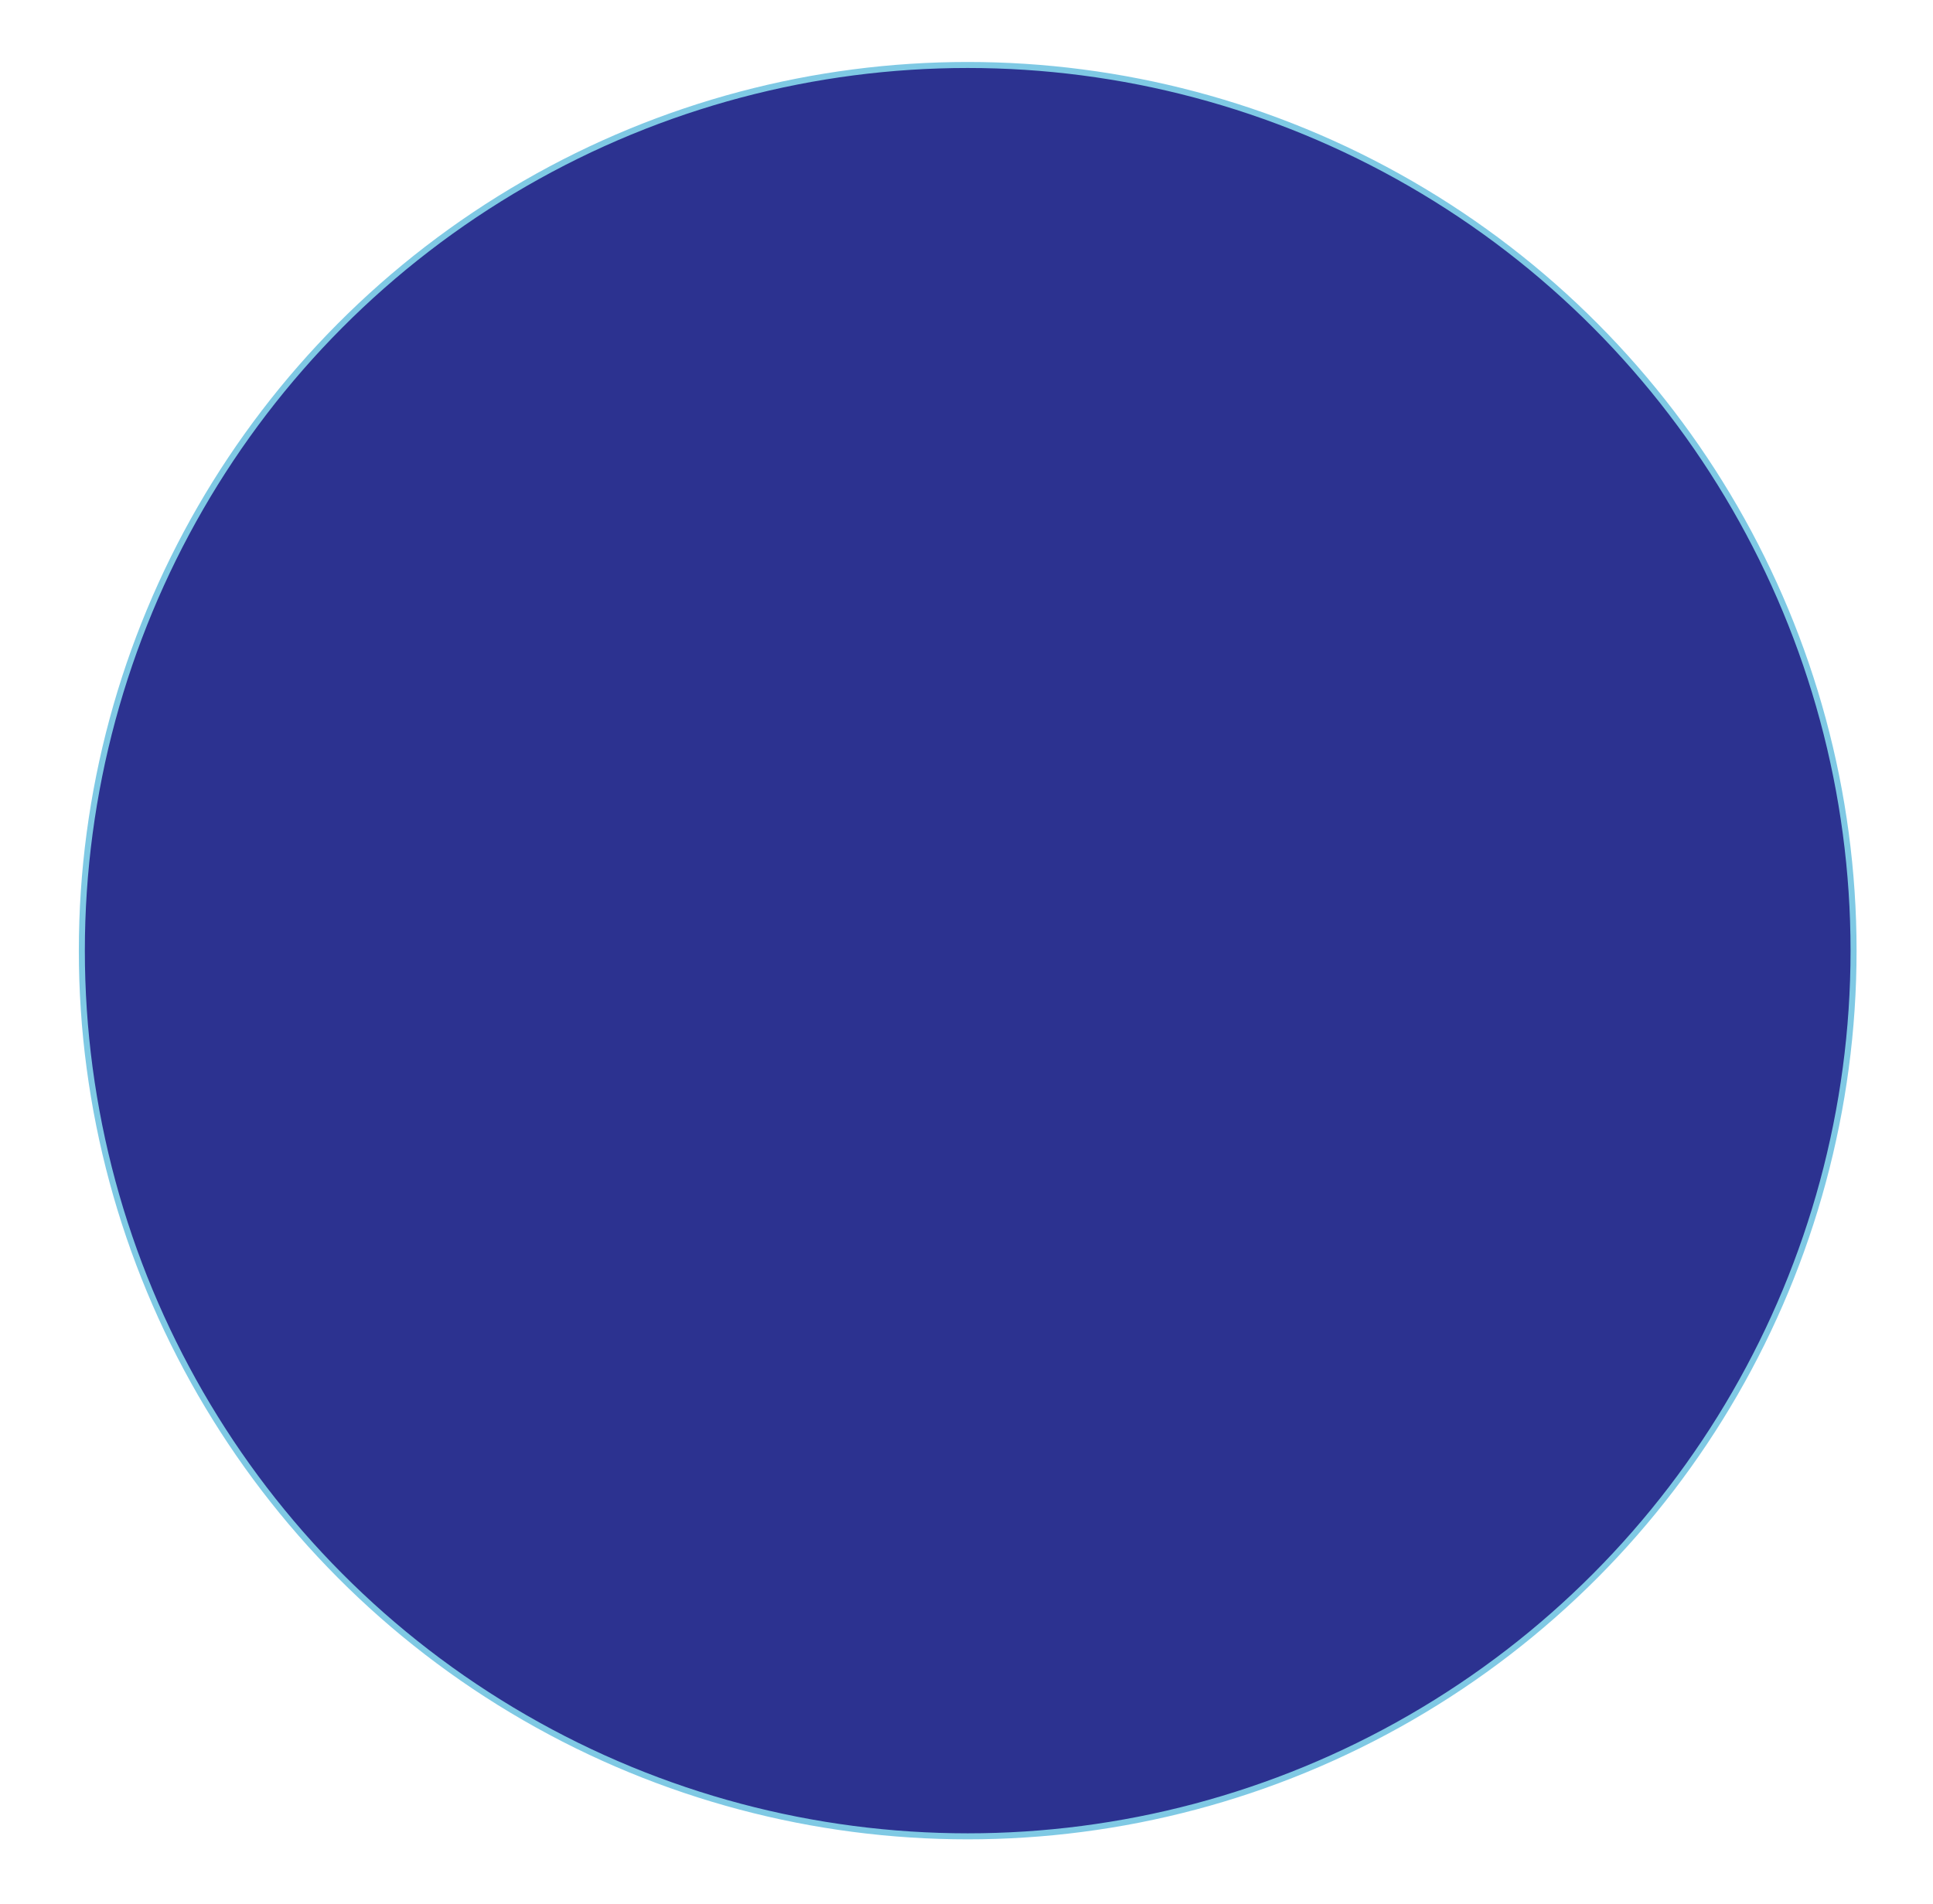 <?xml version="1.0" encoding="utf-8"?>
<!-- Generator: Adobe Illustrator 18.1.1, SVG Export Plug-In . SVG Version: 6.00 Build 0)  -->
<svg version="1.1" id="Layer_1" xmlns="http://www.w3.org/2000/svg" xmlns:xlink="http://www.w3.org/1999/xlink" x="0px" y="0px"
	 viewBox="0 0 80.3 79.1" enable-background="new 0 0 80.3 79.1" xml:space="preserve">
<circle fill="#2C3290" stroke="#7FC9E4" stroke-width="0.25" stroke-miterlimit="10" cx="40.2" cy="39.5" r="36.8"/>
</svg>
